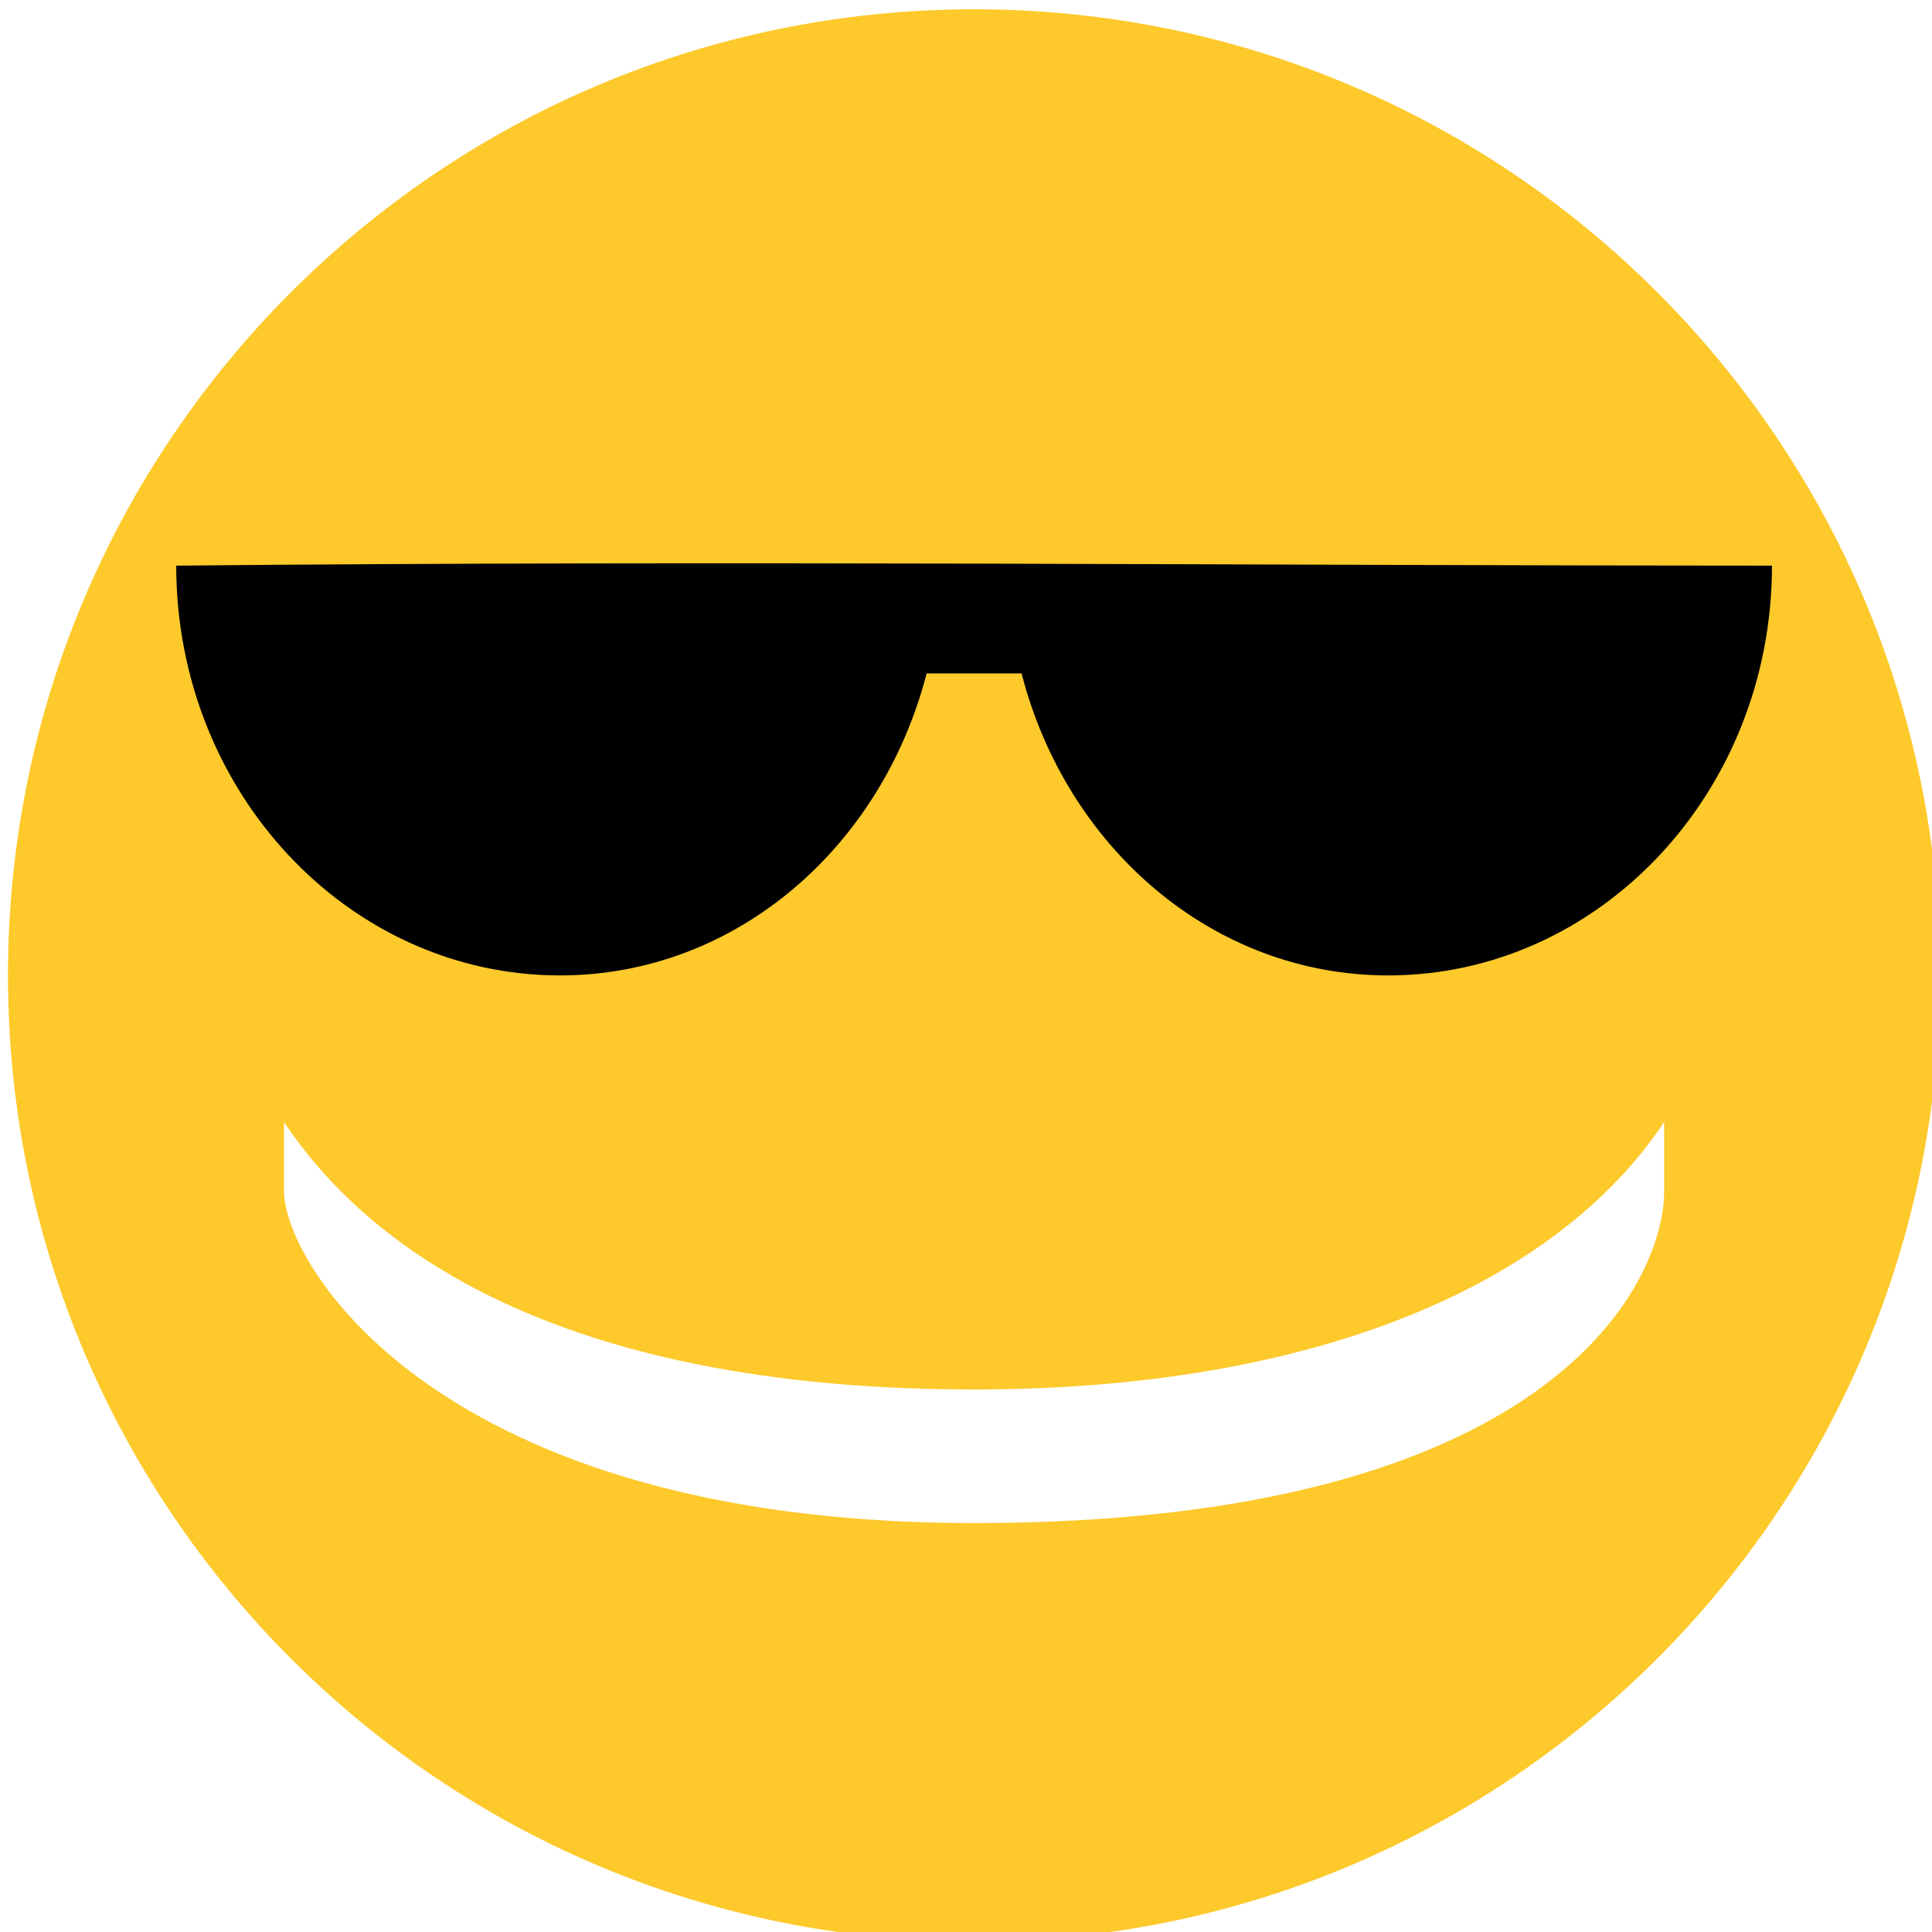<svg width="16" height="16" version="1.1" xmlns="http://www.w3.org/2000/svg">
 <rect x="1.29" y="4.47" width="13.627" height="3.864" rx="0"/>
 <g transform="matrix(1.143,0,0,1.143,-528,-617.143)" style="fill:#fdc92b">
  <path d="m469 540c-3.866 0-7 3.134-7 7s3.134 7 7 7 7-3.134 7-7-3.134-7-7-7zm-5.781 4.031c3.913-0.038 7.972-1.6e-4 11.562 0 0 1.642-1.25 2.969-2.781 2.969-1.275 0-2.333-0.931-2.656-2.188h-0.688c-0.324 1.257-1.381 2.188-2.656 2.188-1.532 0-2.781-1.327-2.781-2.969zm0.781 4.031c0.715 1.074 2.235 1.938 5 1.938 2.452 0 4.211-0.75 5-1.938v0.5c0 0.681-0.838 2.406-5 2.406-3.881 0-5-1.874-5-2.406z" style="fill:#fdc92b"/>
 </g>
</svg>
